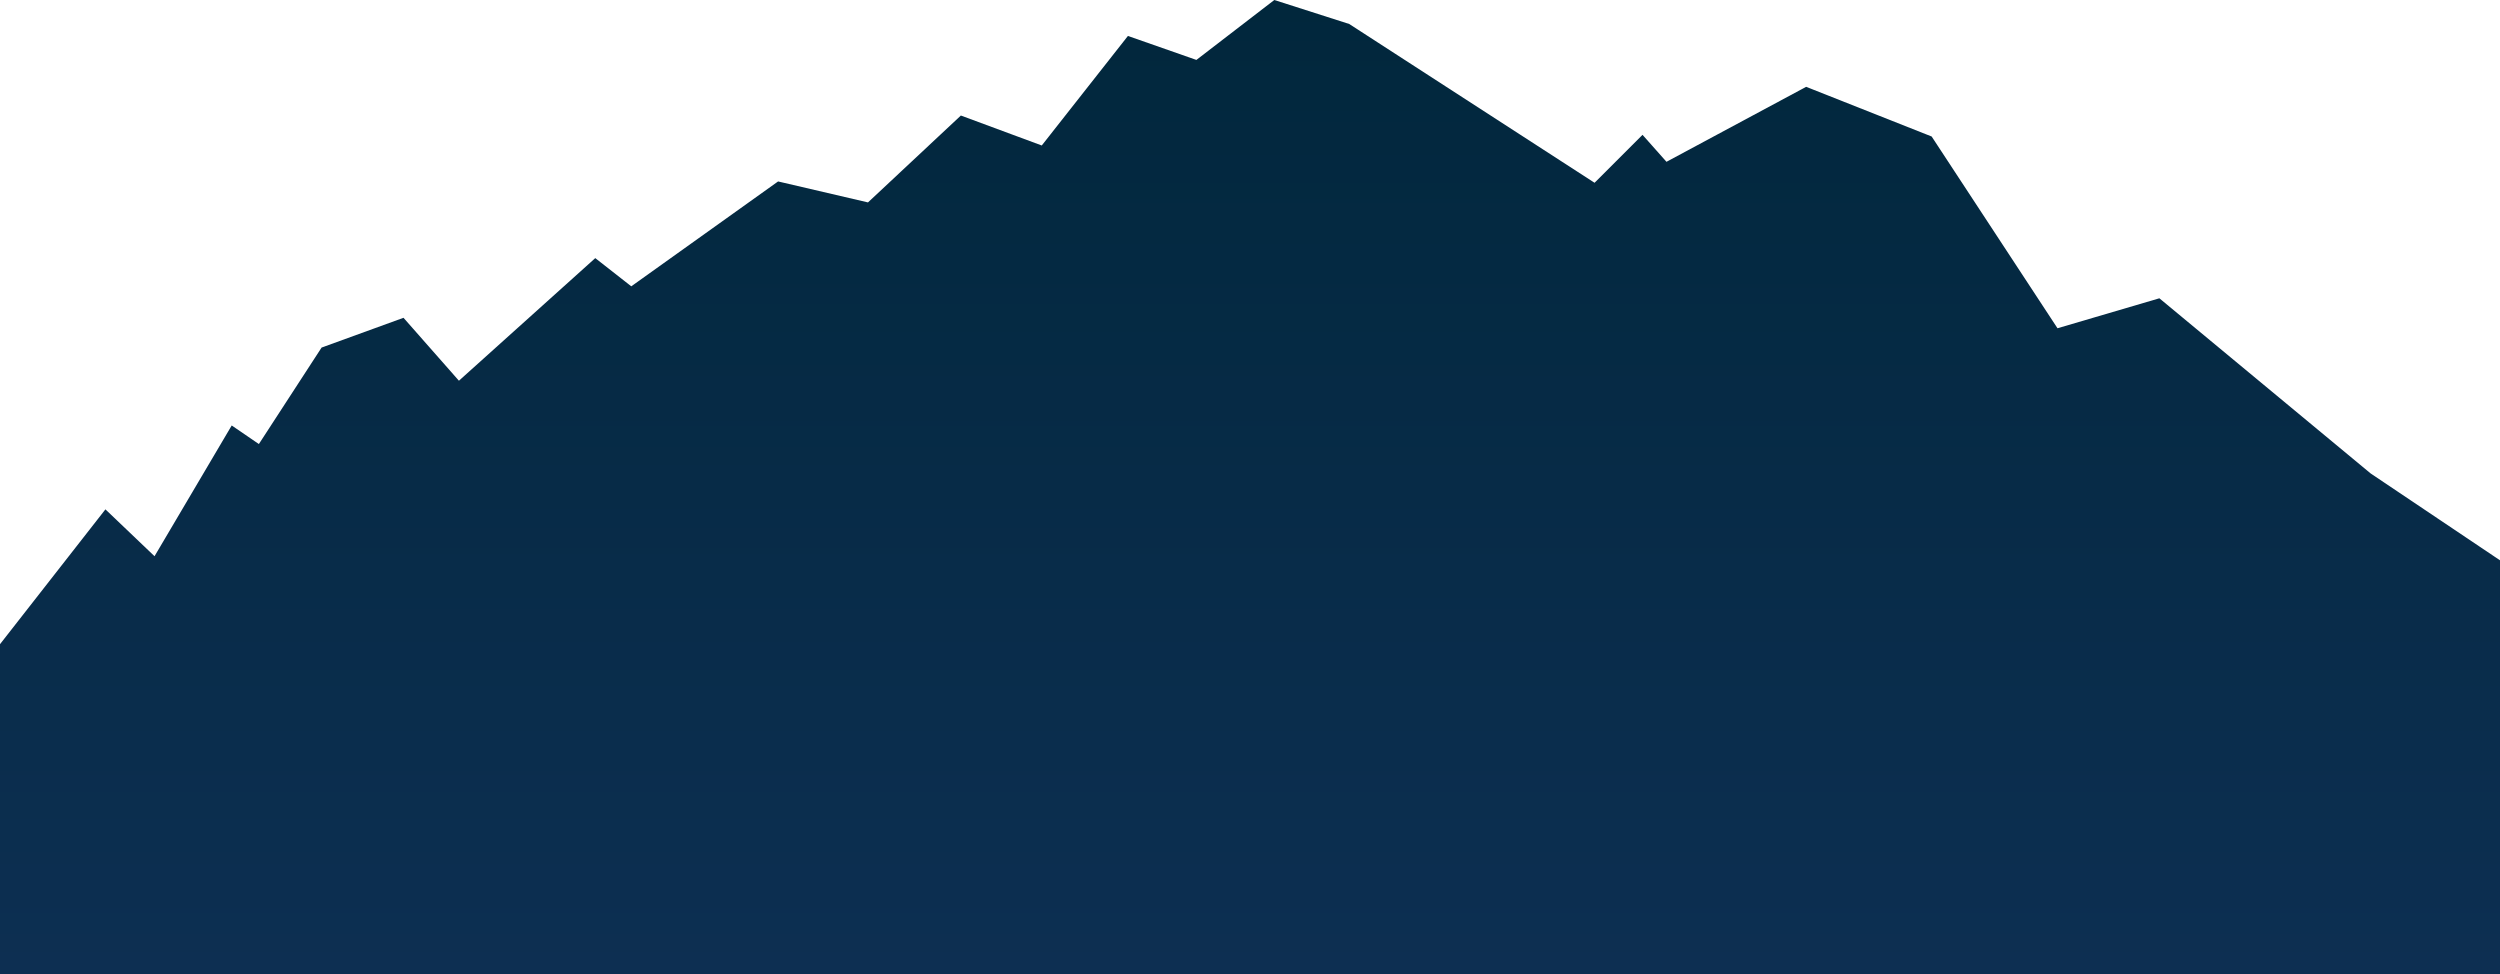 <?xml version="1.0" encoding="UTF-8"?><svg id="Layer_2" xmlns="http://www.w3.org/2000/svg" xmlns:xlink="http://www.w3.org/1999/xlink" viewBox="0 0 2048 798.09"><defs><style>.cls-1{fill:url(#linear-gradient);}</style><linearGradient id="linear-gradient" x1="1024" y1="798.09" x2="1024" y2="0" gradientUnits="userSpaceOnUse"><stop offset="0" stop-color="#0d2f52"/><stop offset="1" stop-color="#01273c"/></linearGradient></defs><g id="Layer_6"><polygon class="cls-1" points="0 527.73 86.36 417.27 126.59 455.66 189.82 348.55 212.07 363.77 263.45 284.73 330.55 260.34 375.95 311.89 487.64 211.45 517.14 234.55 637.41 148.64 711.05 165.82 787.14 94.64 853.41 119.18 924 29.45 980.09 49.09 1043.91 0 1105.27 19.64 1306.27 149.73 1345.55 110.45 1365.18 132.55 1479.6 71.13 1582.41 111.82 1685.5 268.91 1768.95 244.36 1942 387.82 2048 459 2048 798.09 0 798.09 0 527.73"/></g></svg>